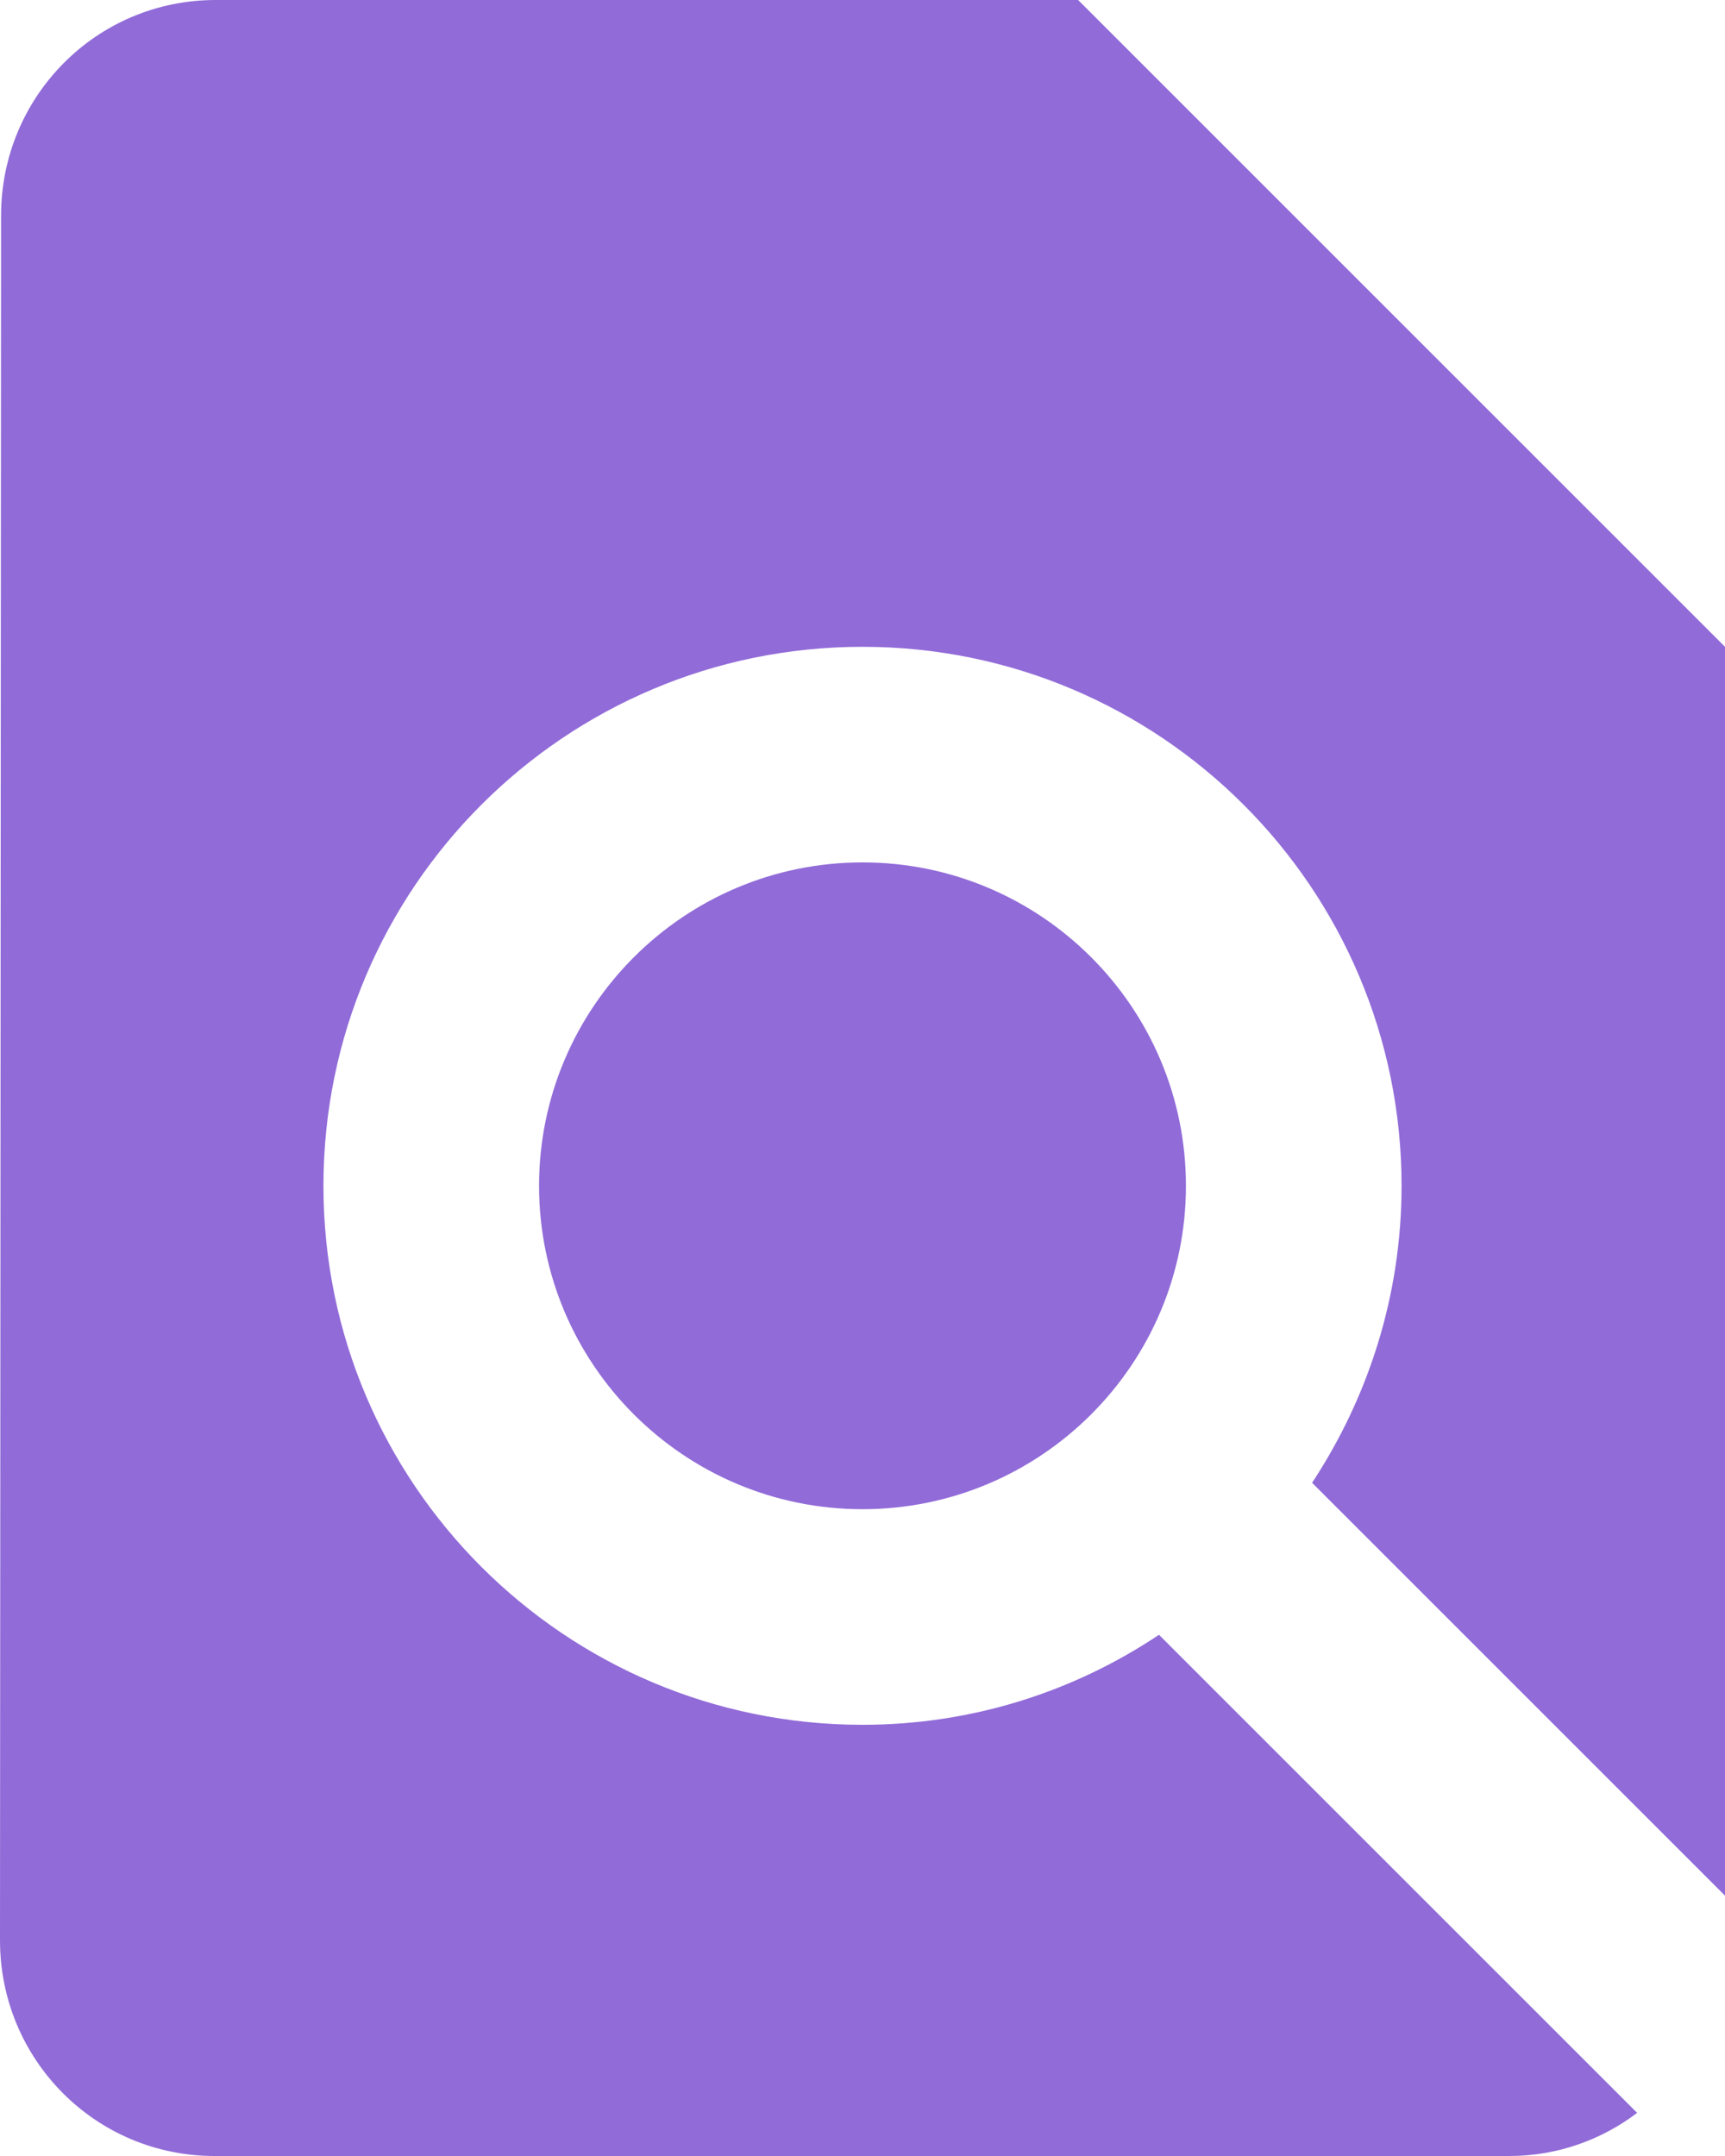 <?xml version="1.0" encoding="UTF-8" standalone="no"?>
<!DOCTYPE svg PUBLIC "-//W3C//DTD SVG 1.1//EN" "http://www.w3.org/Graphics/SVG/1.1/DTD/svg11.dtd">
<svg width="100%" height="100%" viewBox="0 0 32 40" version="1.1" xmlns="http://www.w3.org/2000/svg" xmlns:xlink="http://www.w3.org/1999/xlink" xml:space="preserve" style="fill-rule:evenodd;clip-rule:evenodd;stroke-linejoin:round;stroke-miterlimit:1.414;">
    <g transform="matrix(1,0,0,1,-8,-4)">
        <path d="M40,39.17L40,16L28,4L12,4C9.79,4 8.02,5.79 8.02,8L8,40C8,42.21 9.77,44 11.98,44L36,44C36.89,44 37.71,43.7 38.37,43.2L29.5,34.33C27.93,35.38 26.04,36 24,36C18.48,36 14,31.52 14,26C14,20.48 18.48,16 24,16C29.52,16 34,20.48 34,26C34,28.04 33.38,29.93 32.34,31.51L40,39.17ZM18,26C18,29.31 20.69,32 24,32C27.31,32 30,29.31 30,26C30,22.69 27.31,20 24,20C20.69,20 18,22.69 18,26Z" style="fill:rgb(145,107,216);fill-rule:nonzero;"/>
    </g>
</svg>
